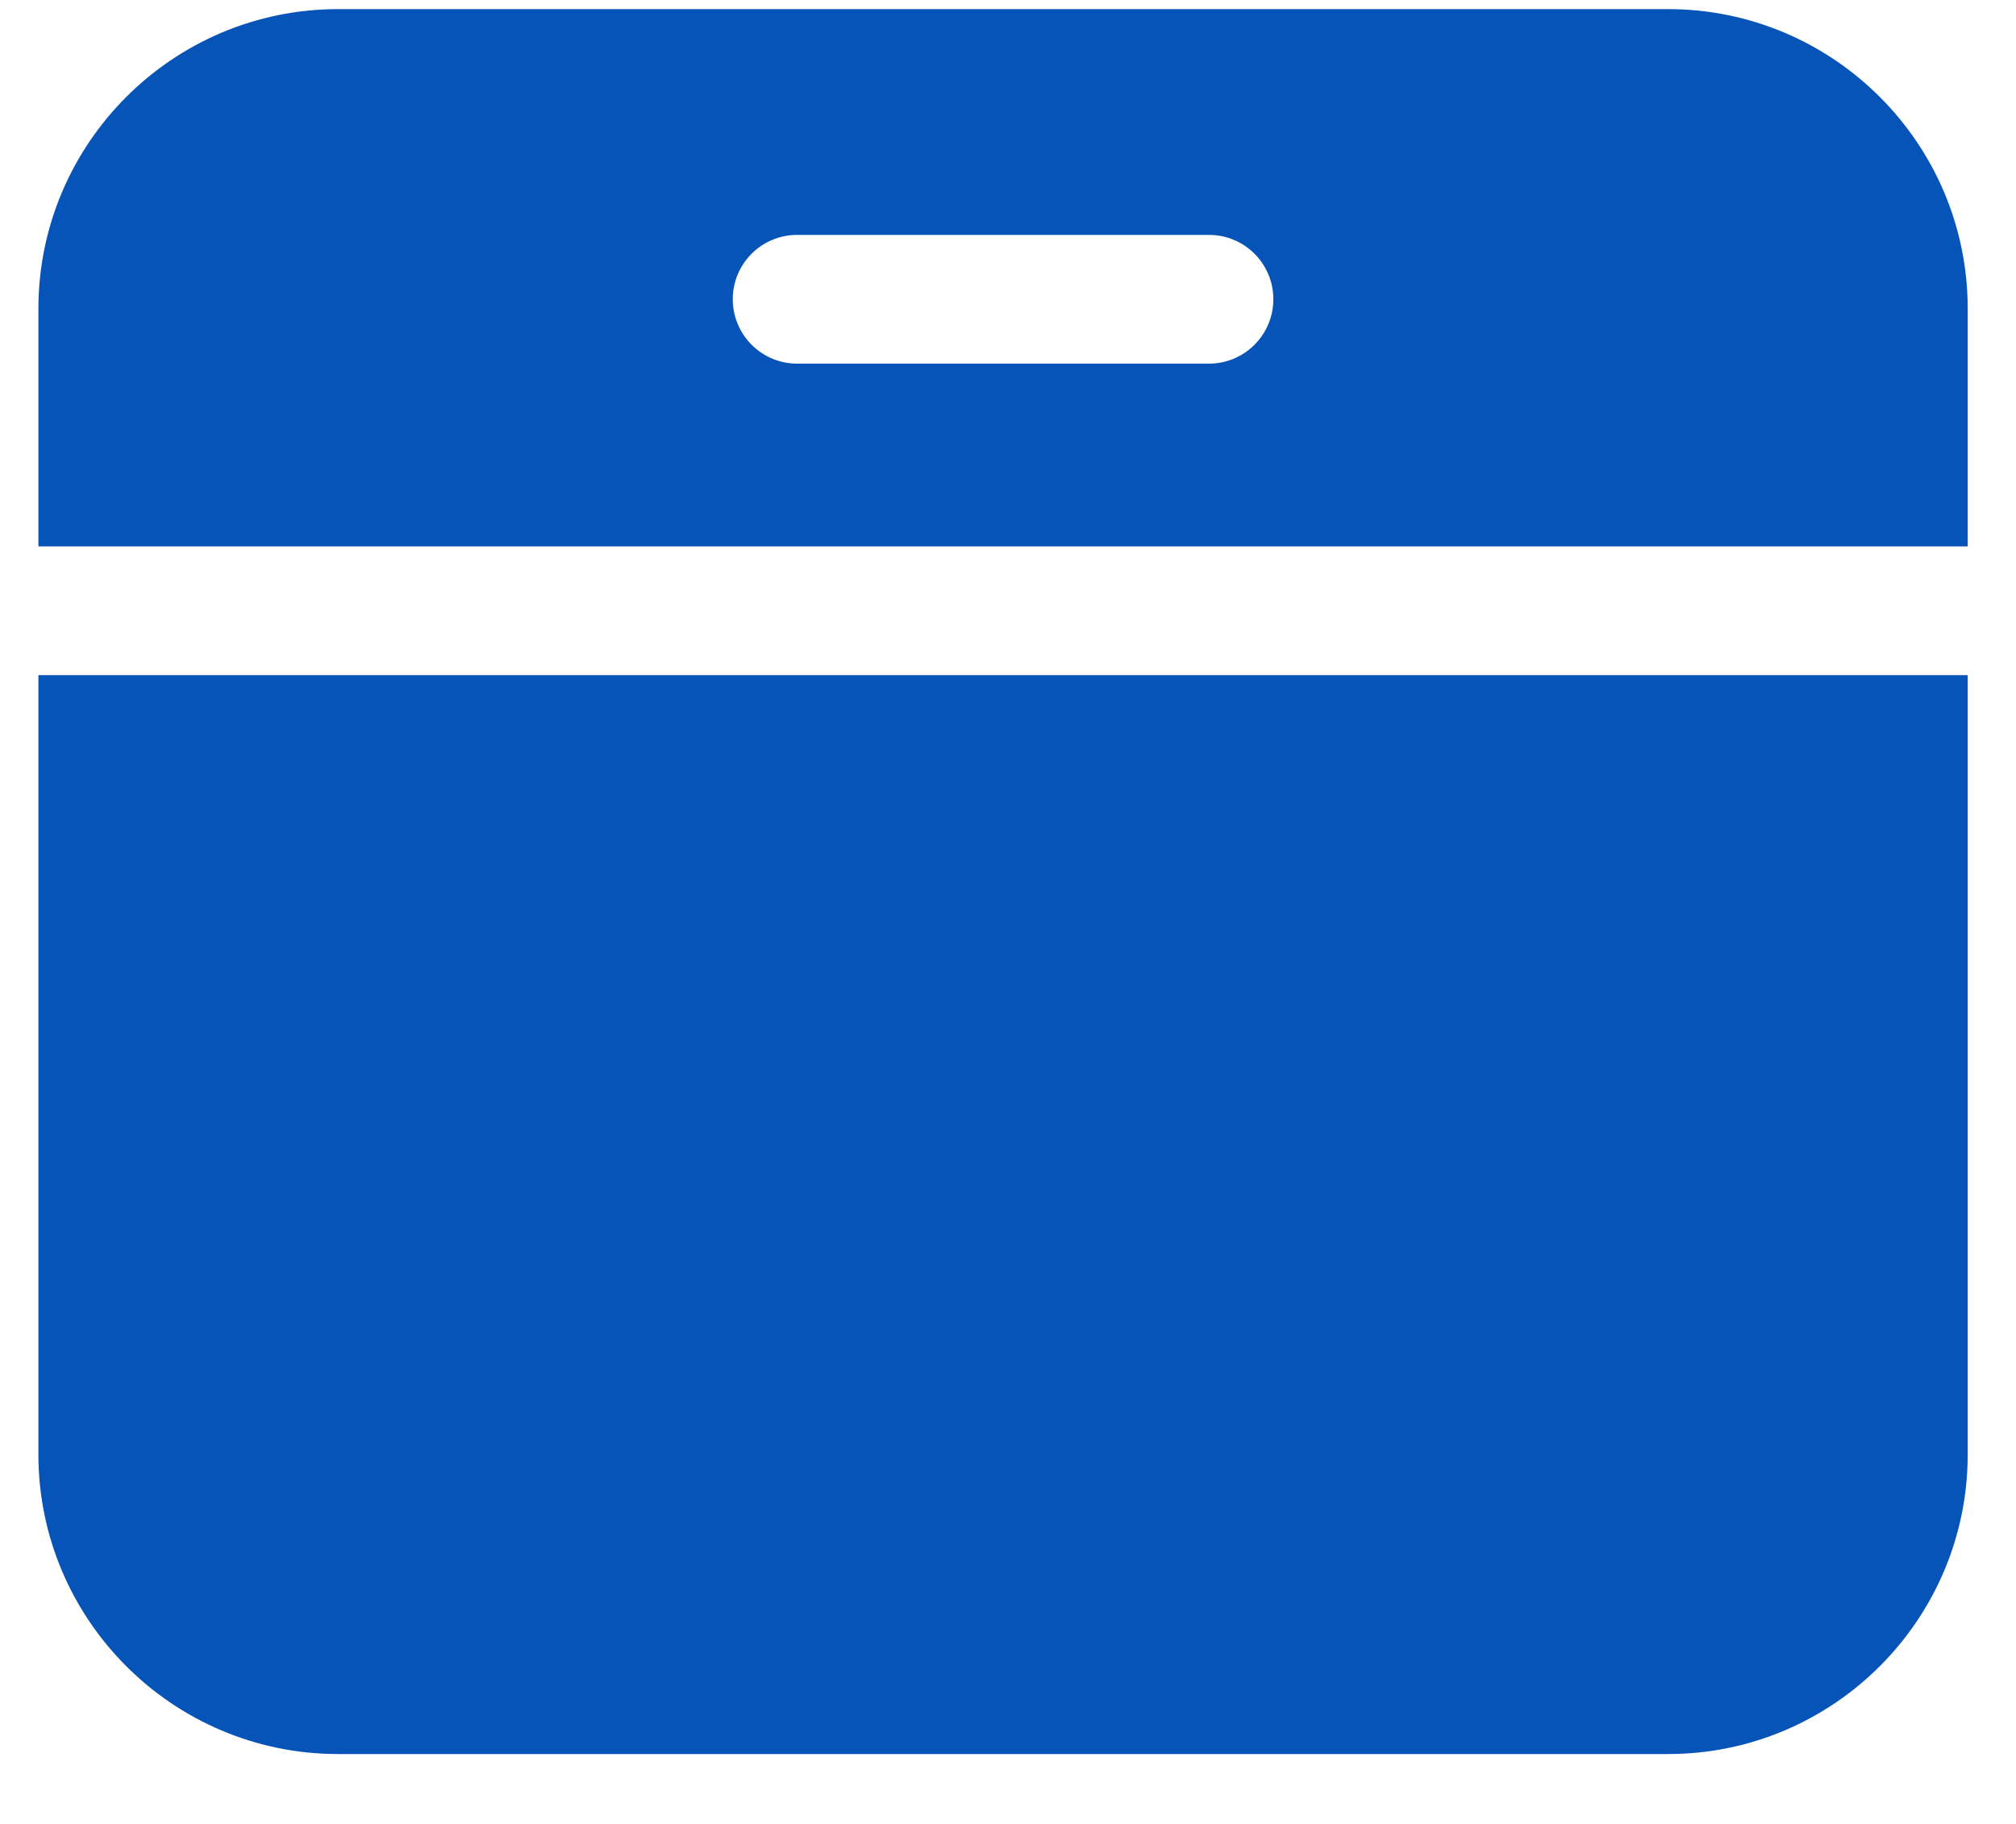 <svg width="21" height="19" viewBox="0 0 21 19" fill="none" xmlns="http://www.w3.org/2000/svg">
<path d="M0.4 7.033V15.151C0.4 16.872 1.8 18.272 3.521 18.272H17.376C19.096 18.272 20.497 16.872 20.497 15.151V7.033H0.4Z" fill="#0754B8"/>
<path d="M20.497 5.692V3.216C20.497 1.495 19.096 0.095 17.376 0.095H3.521C1.8 0.095 0.4 1.495 0.4 3.216V5.692H20.497ZM8.303 2.447H12.594C12.964 2.447 13.264 2.747 13.264 3.117C13.264 3.487 12.964 3.788 12.594 3.788H8.303C7.933 3.788 7.633 3.487 7.633 3.117C7.633 2.747 7.933 2.447 8.303 2.447Z" fill="#0754B8"/>
</svg>
